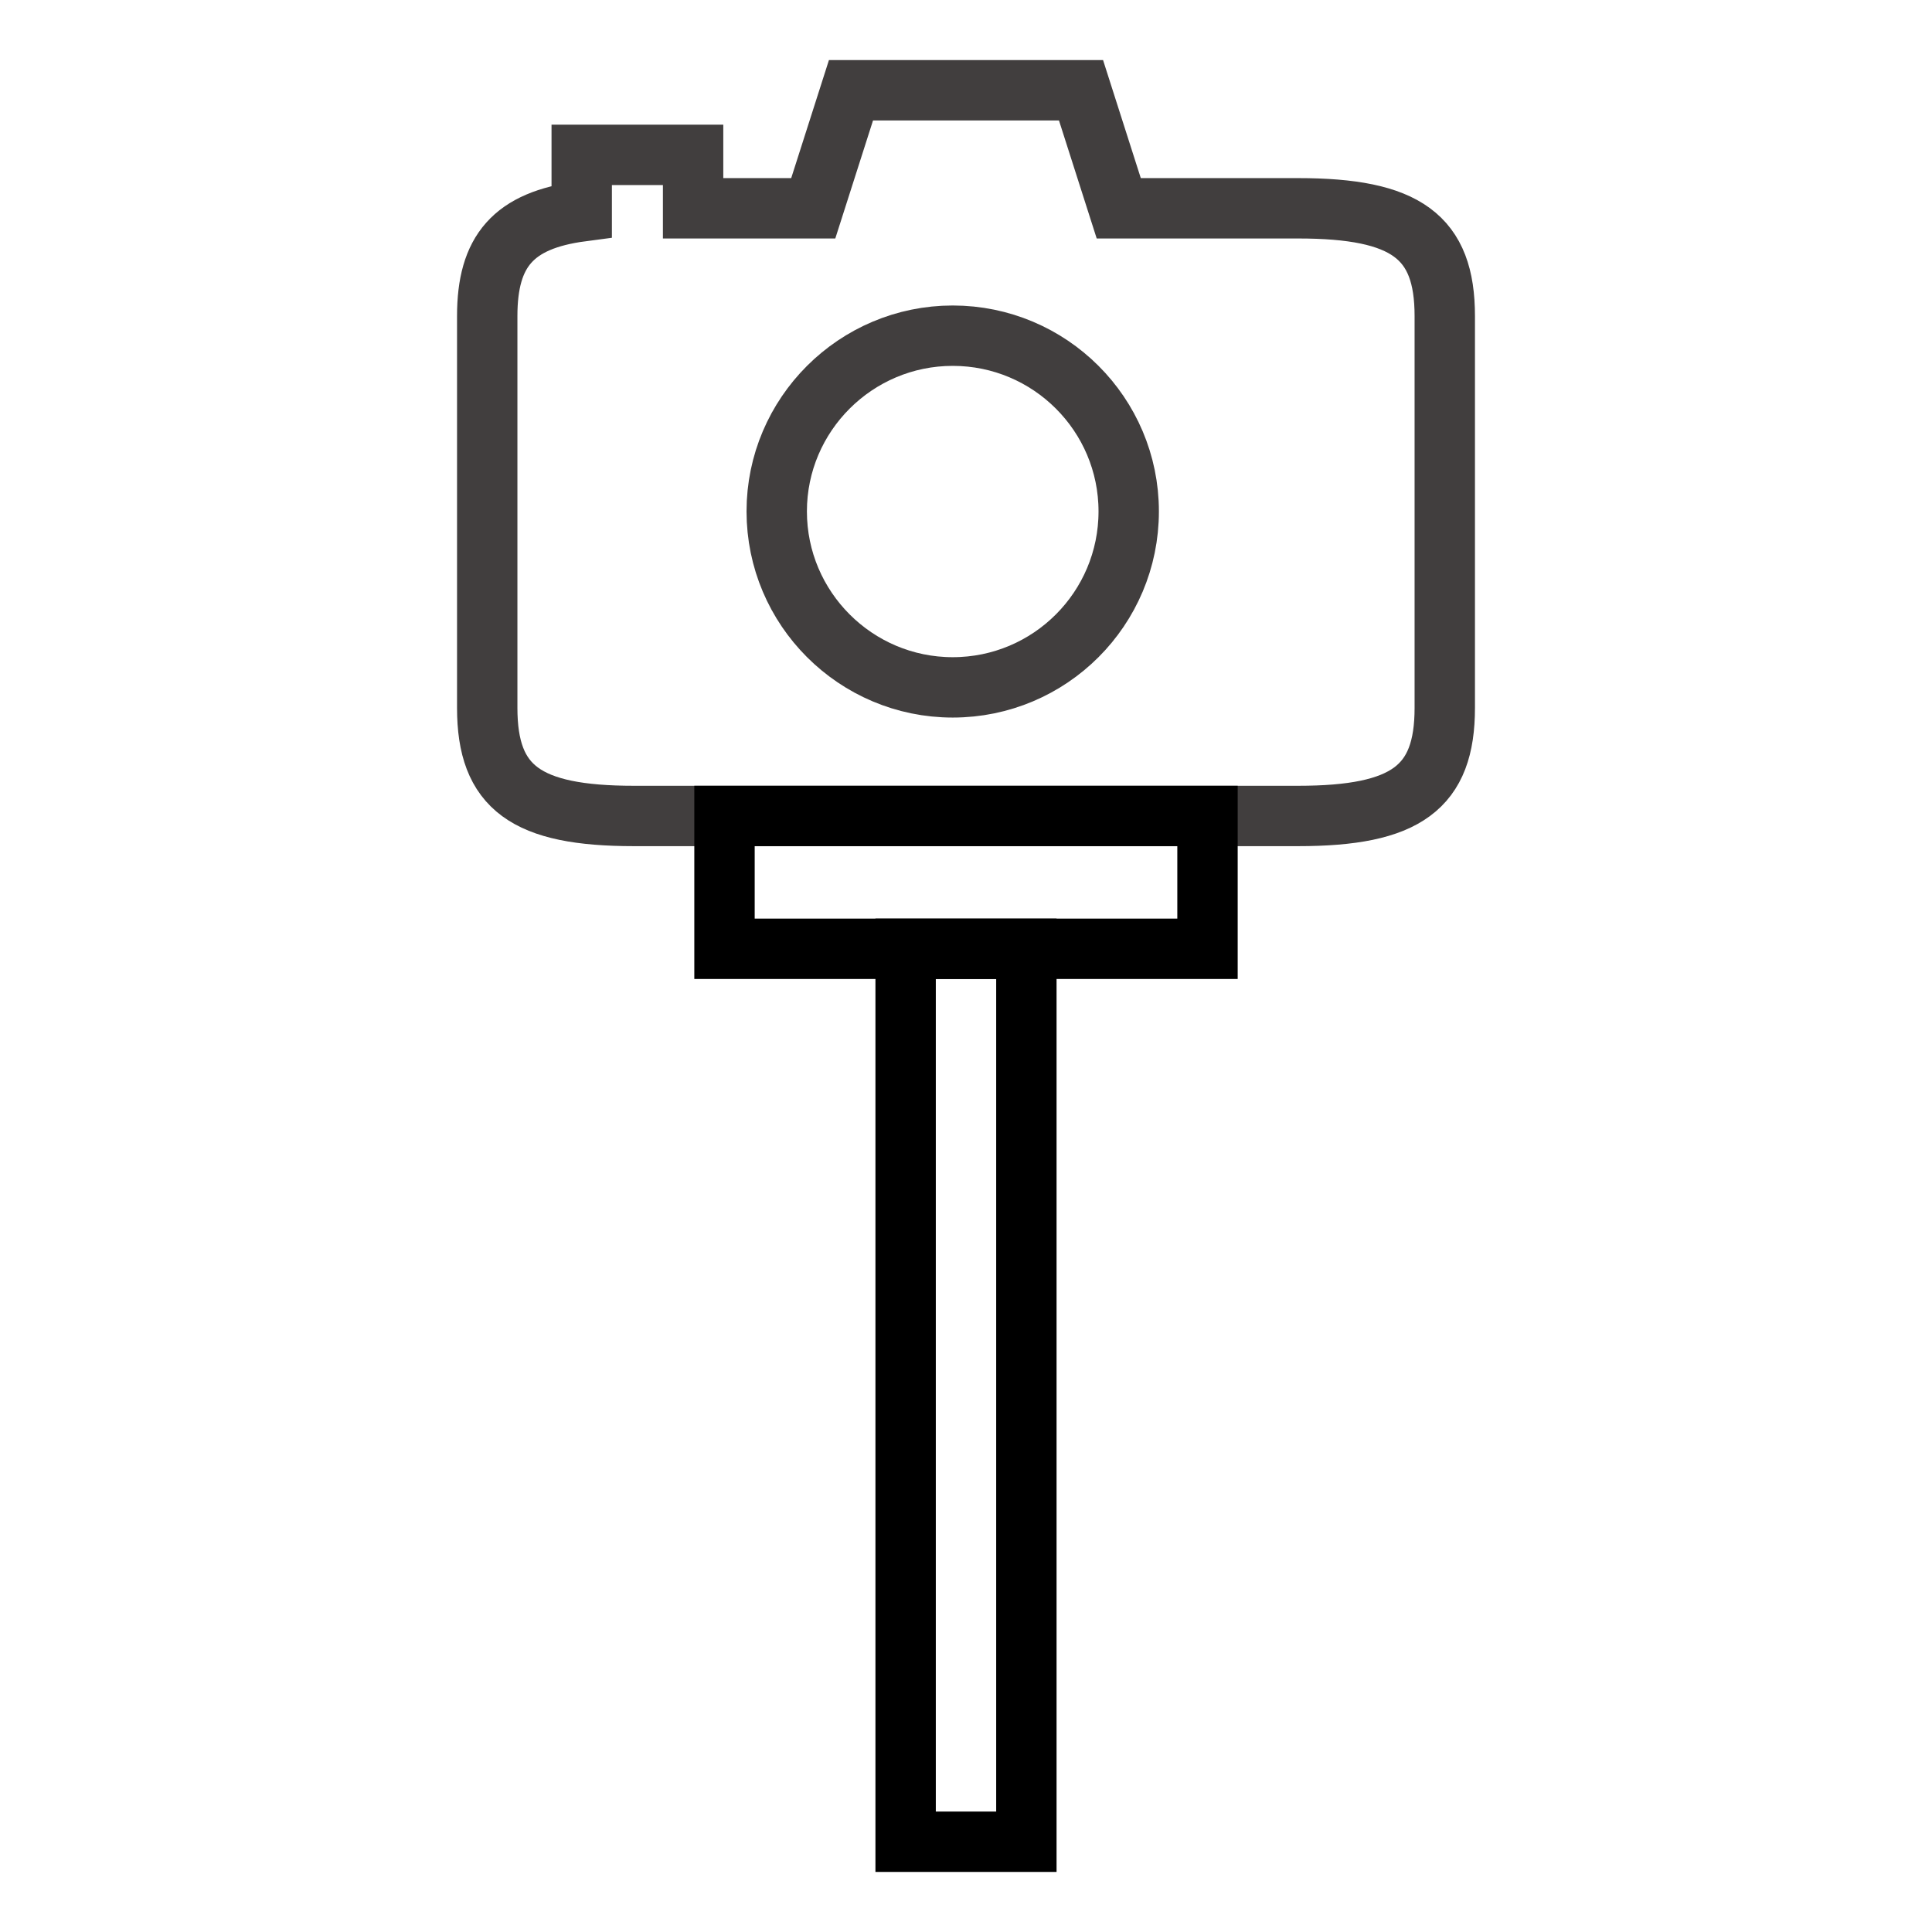 <?xml version="1.0" ?>

<!DOCTYPE svg  PUBLIC '-//W3C//DTD SVG 1.1//EN'  'http://www.w3.org/Graphics/SVG/1.1/DTD/svg11.dtd'>

<!-- Uploaded to: SVG Repo, www.svgrepo.com, Generator: SVG Repo Mixer Tools -->
<svg width="800px" height="800px" viewBox="0 0 64 64" enable-background="new 0 0 64 64" version="1.1" xml:space="preserve" xmlns="http://www.w3.org/2000/svg" xmlns:xlink="http://www.w3.org/1999/xlink">

<g id="grid"/>

<g id="Layer_2"/>

<g id="Layer_3"/>

<g id="Layer_4">

<g>

<g>

<g>

<path d="M43,6.9h-5.94l-1.25-3.91h-7.62L26.94,6.9h-3.98      V5.13h-3.69V7c-2.27,0.3-3.13,1.32-3.13,3.47v12.98c0,2.64,1.28,3.58,4.86,3.58h22c3.58,0,4.86-0.94,4.86-3.58V10.47      C47.86,7.84,46.58,6.9,43,6.9z M31.56,22.77c-3.21,0-5.83-2.61-5.83-5.83c0-3.21,2.62-5.82,5.83-5.82      c3.22,0,5.83,2.61,5.83,5.82C37.39,20.16,34.78,22.77,31.56,22.77z" fill="none" stroke="rgba(41, 38, 38, 0.886)" stroke-miterlimit="10" stroke-width="2"/>

</g>

</g>

<g>

<path d="M41,32.43H23v-6.4h18V32.43z M25,30.43h14v-2.4H25V30.43z"/>

</g>

<g>

<path d="M35,62.01h-6V30.43h6V62.01z M31,60.01h2V32.43h-2V60.01z"/>

</g>

</g>

</g>

<g id="Layer_5"/>

<g id="Layer_6"/>

<g id="Layer_7"/>

<g id="Layer_8"/>

<g id="Layer_9"/>

<g id="Layer_10"/>

<g id="Layer_37"/>

<g id="Layer_11"/>

<g id="Layer_12"/>

<g id="Layer_13"/>

<g id="Layer_14"/>

<g id="Layer_16"/>

<g id="Layer_17"/>

<g id="Layer_18"/>

<g id="Layer_19"/>

<g id="Layer_20"/>

<g id="Layer_21"/>

<g id="Layer_22"/>

<g id="Layer_23"/>

<g id="Layer_24"/>

<g id="Layer_25"/>

</svg>